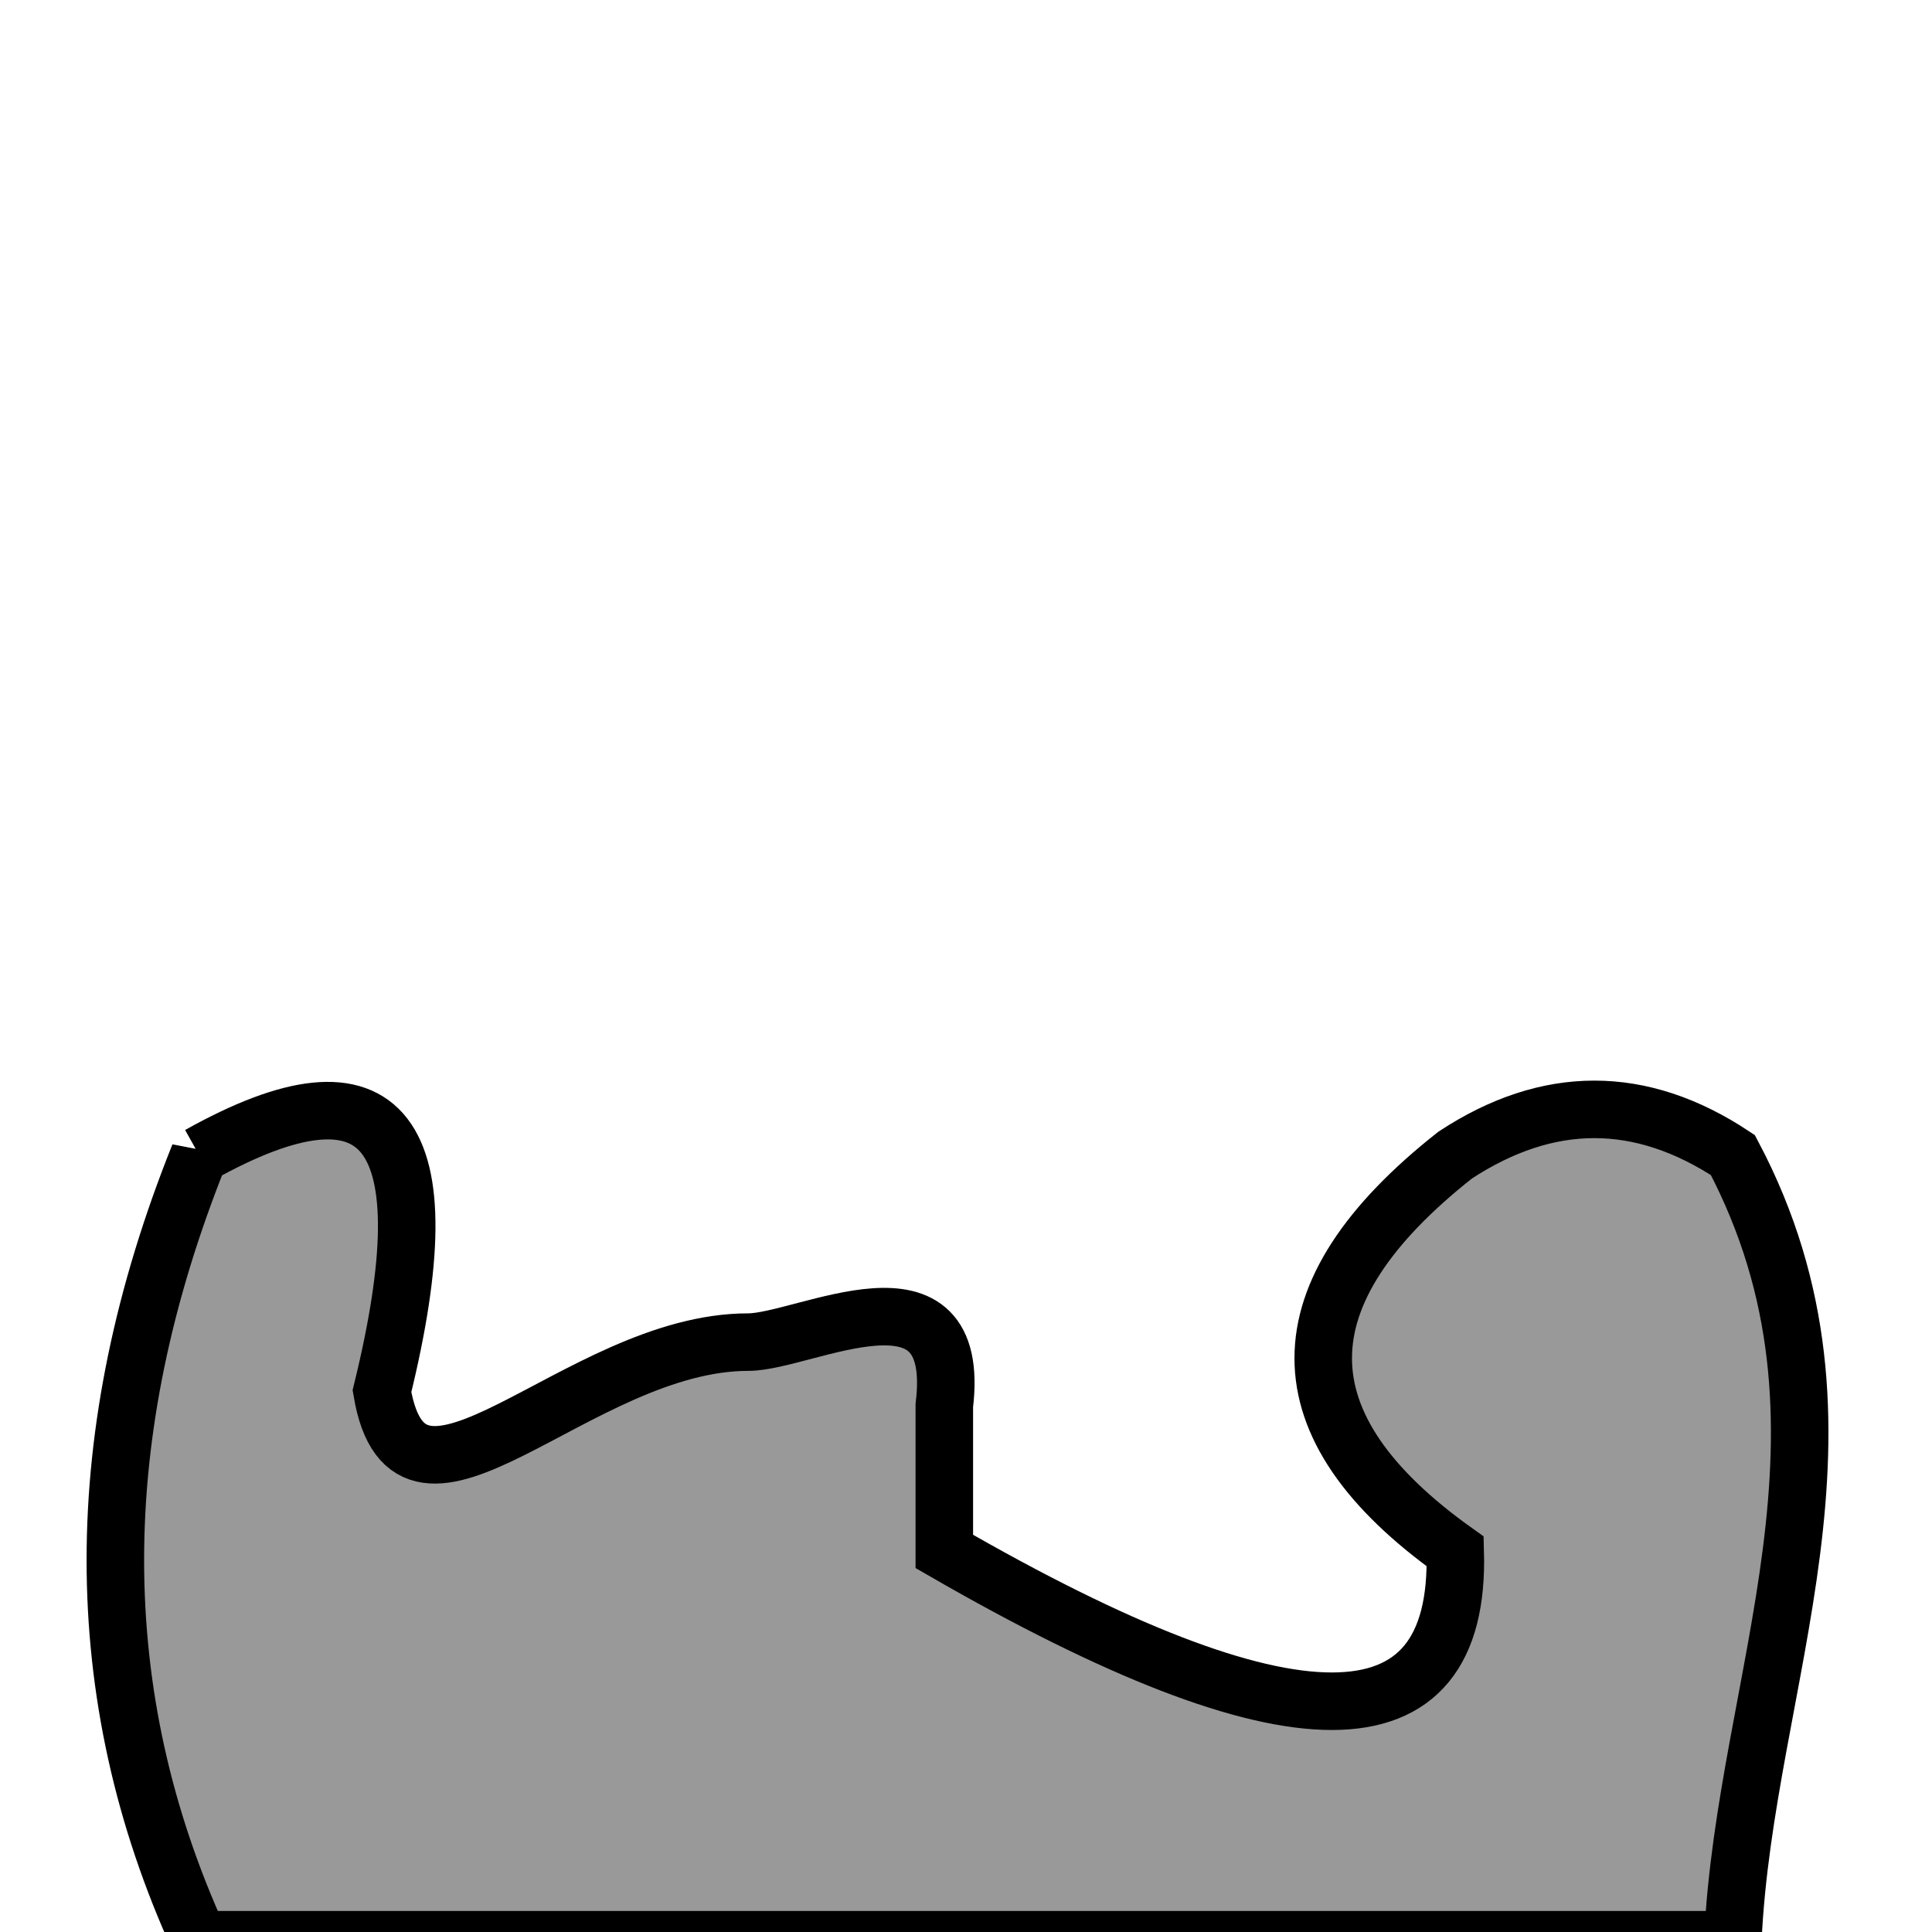 <?xml version="1.0" encoding="UTF-8" standalone="no"?>
<svg
   width="40"
   height="40"
   viewBox="0 0 40 40"
   version="1.1"
   id="svg2"
   sodipodi:docname="enzyme_E_denatured.svg"
   inkscape:version="1.4 (86a8ad7, 2024-10-11)"
   xmlns:inkscape="http://www.inkscape.org/namespaces/inkscape"
   xmlns:sodipodi="http://sodipodi.sourceforge.net/DTD/sodipodi-0.dtd"
   xmlns="http://www.w3.org/2000/svg"
   xmlns:svg="http://www.w3.org/2000/svg">
  <defs
     id="defs2" />
  <sodipodi:namedview
     id="namedview2"
     pagecolor="#ffffff"
     bordercolor="#000000"
     borderopacity="0.25"
     inkscape:showpageshadow="2"
     inkscape:pageopacity="0.0"
     inkscape:pagecheckerboard="0"
     inkscape:deskcolor="#d1d1d1"
     inkscape:zoom="19.025"
     inkscape:cx="13.534823"
     inkscape:cy="28.147175"
     inkscape:window-width="1920"
     inkscape:window-height="974"
     inkscape:window-x="-11"
     inkscape:window-y="-11"
     inkscape:window-maximized="1"
     inkscape:current-layer="svg2"
     showgrid="false" />
  <path
     id="rect1"
     style="fill:#999999;stroke:#000000;stroke-width:1.191"
     d="m 4.123,23.914 c -2.313,5.766 -2.313,11.181 0,16.246 H 35.877 c 0.249,-5.396 2.984,-10.601 0,-16.246 -1.908,-1.261 -3.824,-1.261 -5.748,0 -3.644,2.873 -3.644,5.609 0,8.207 0.118,4.135 -3.408,4.135 -10.578,0 v -3.021 c 0.38,-3.133 -2.88,-1.319 -4.056,-1.313 -3.554,-0.004 -7.006,4.49 -7.587,1.016 1.331,-5.414 0.07,-7.043 -3.785,-4.888 z"
     sodipodi:nodetypes="ccccccccccc" />
</svg>
